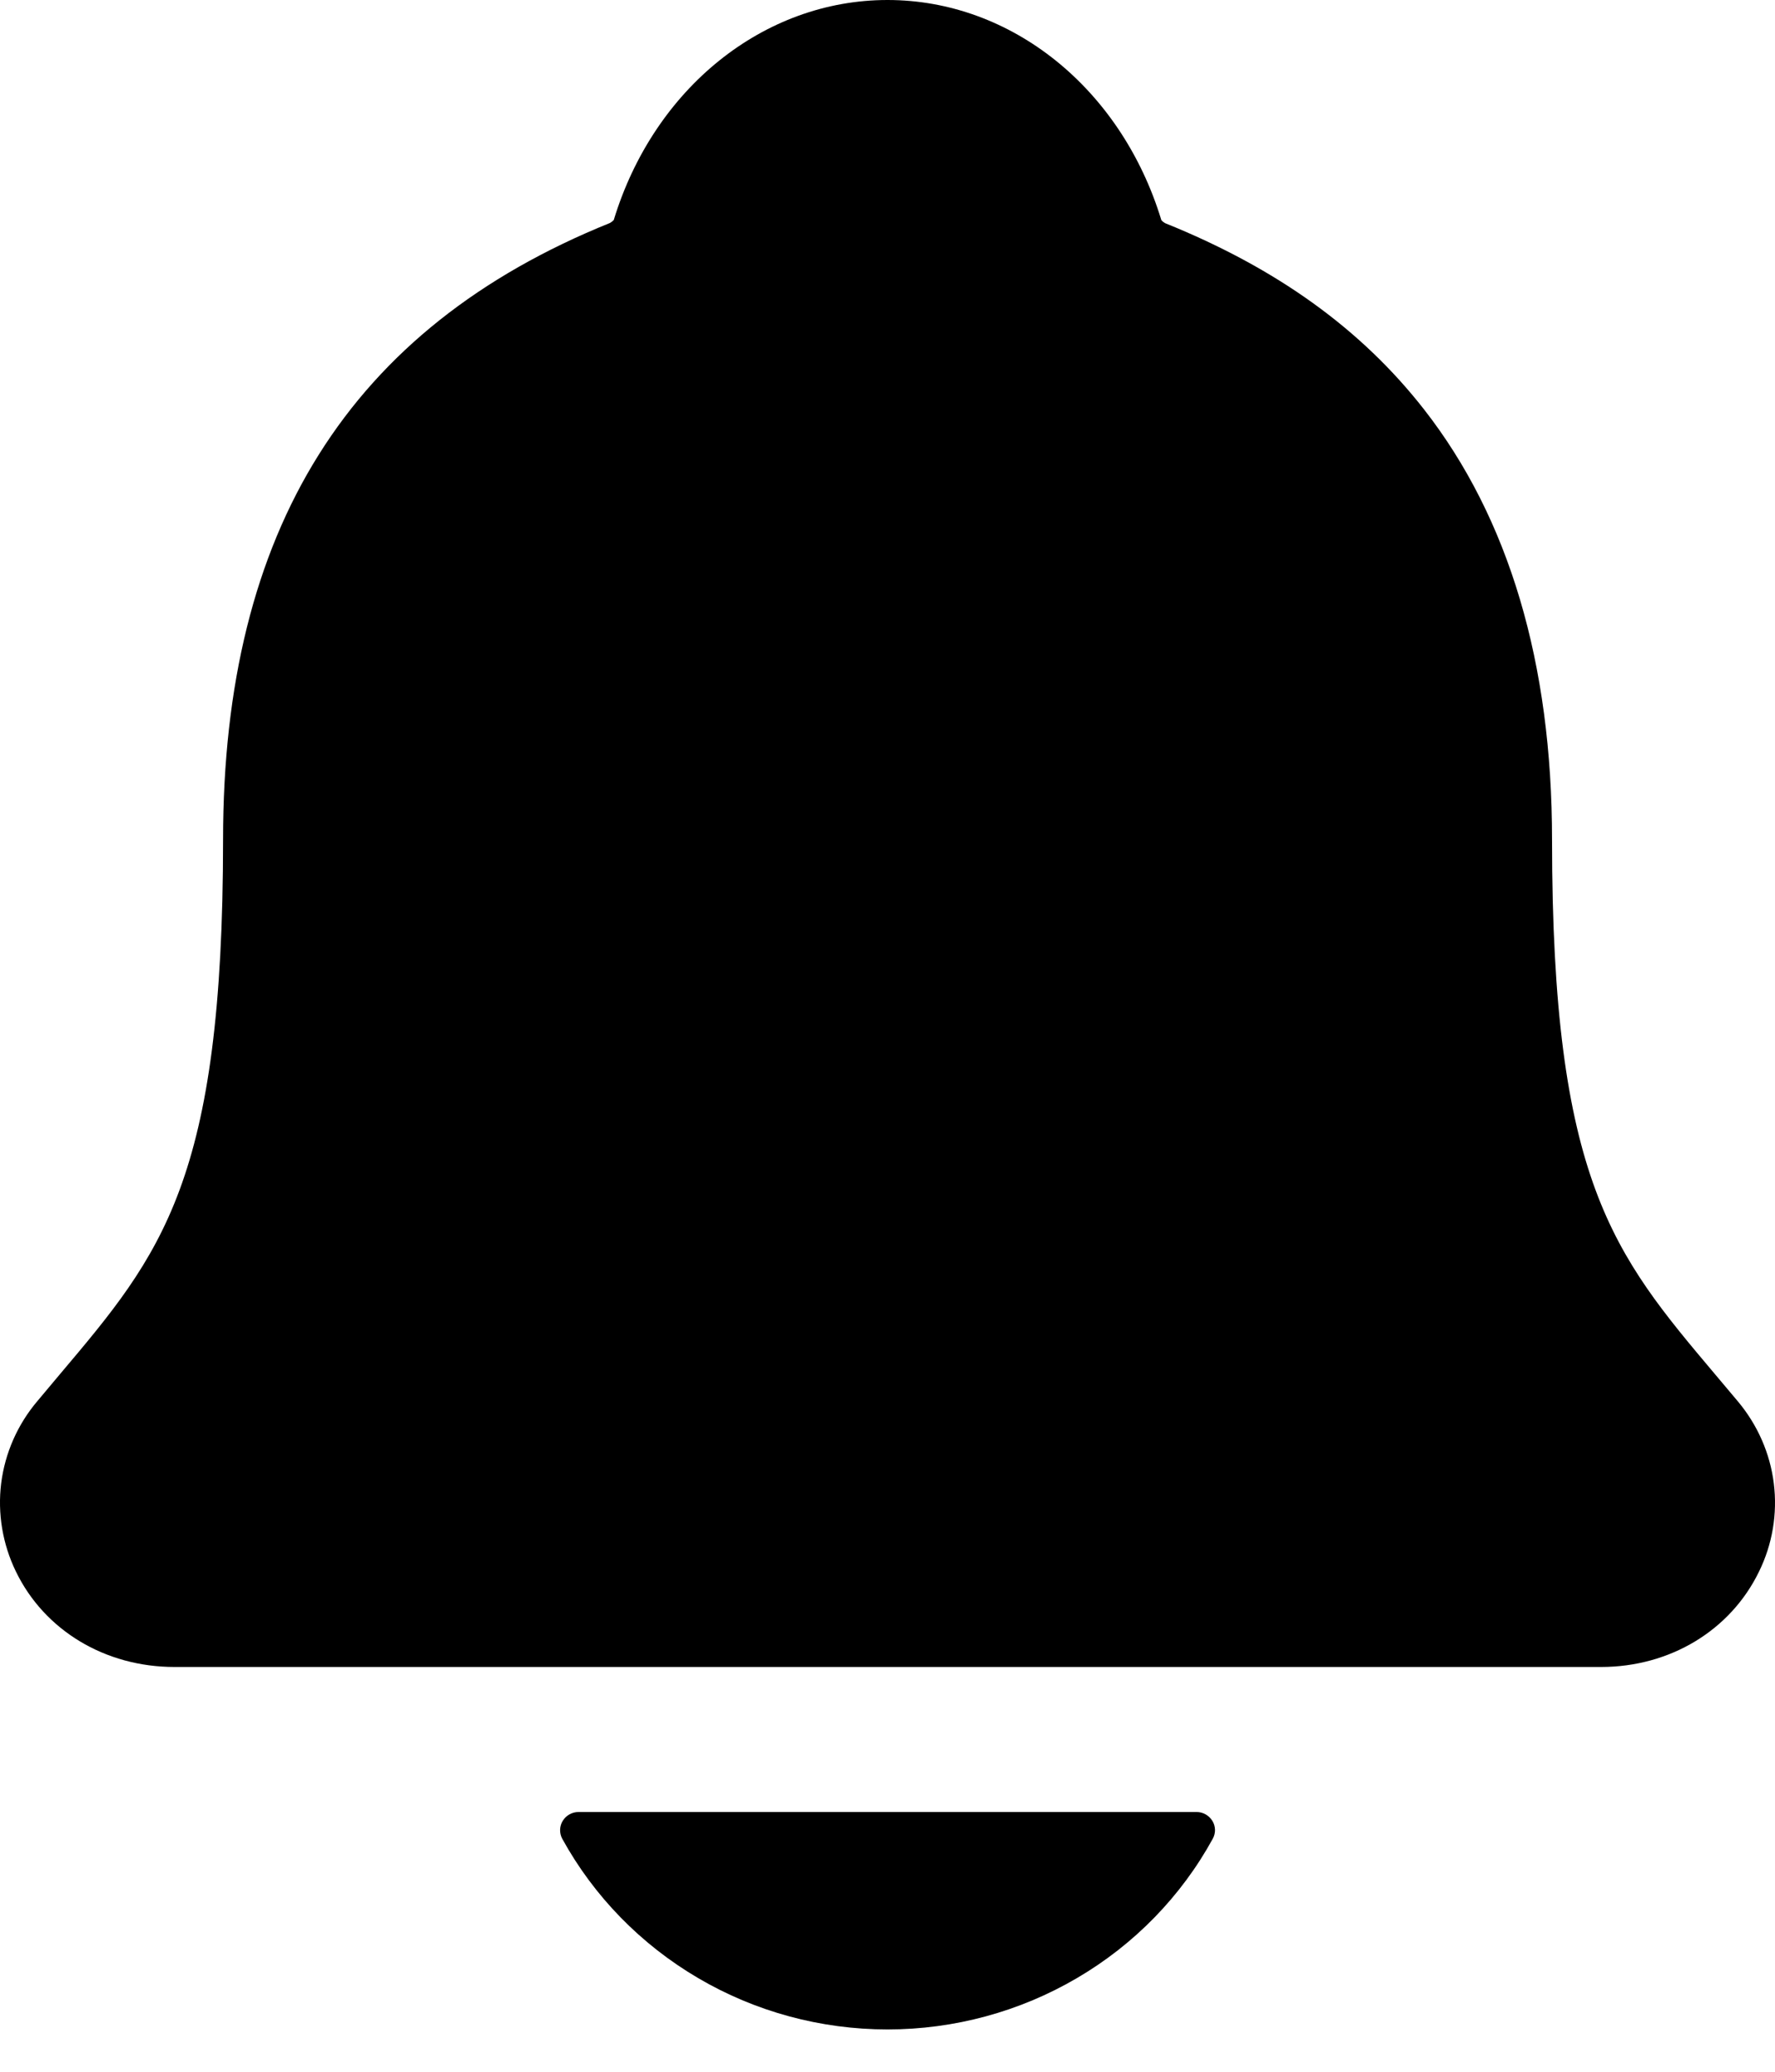 <svg width="18" height="21" viewBox="0 0 18 21" fill="none" xmlns="http://www.w3.org/2000/svg">
<path d="M17.622 14.203C17.544 14.111 17.468 14.019 17.393 13.931C16.362 12.709 15.739 11.971 15.739 8.512C15.739 6.722 15.302 5.252 14.441 4.15C13.805 3.336 12.947 2.718 11.815 2.262C11.801 2.254 11.788 2.244 11.777 2.231C11.37 0.895 10.256 0 9 0C7.744 0 6.631 0.895 6.224 2.23C6.213 2.242 6.2 2.252 6.186 2.26C3.545 3.325 2.262 5.37 2.262 8.511C2.262 11.971 1.639 12.709 0.608 13.929C0.533 14.018 0.457 14.108 0.379 14.202C0.178 14.439 0.051 14.728 0.012 15.034C-0.026 15.34 0.026 15.651 0.161 15.929C0.45 16.526 1.066 16.897 1.769 16.897H16.236C16.936 16.897 17.548 16.526 17.837 15.932C17.974 15.654 18.026 15.343 17.988 15.037C17.95 14.73 17.822 14.441 17.622 14.203ZM9 20.571C9.677 20.571 10.341 20.391 10.922 20.05C11.503 19.71 11.979 19.221 12.299 18.637C12.314 18.609 12.322 18.578 12.321 18.546C12.32 18.514 12.311 18.483 12.294 18.456C12.277 18.429 12.254 18.407 12.226 18.391C12.197 18.375 12.166 18.367 12.133 18.367H5.868C5.835 18.367 5.804 18.375 5.775 18.391C5.747 18.406 5.724 18.429 5.707 18.456C5.69 18.483 5.681 18.514 5.68 18.546C5.679 18.577 5.686 18.609 5.701 18.637C6.022 19.221 6.498 19.709 7.079 20.05C7.659 20.391 8.323 20.571 9 20.571Z" fill="black"/>
</svg>
